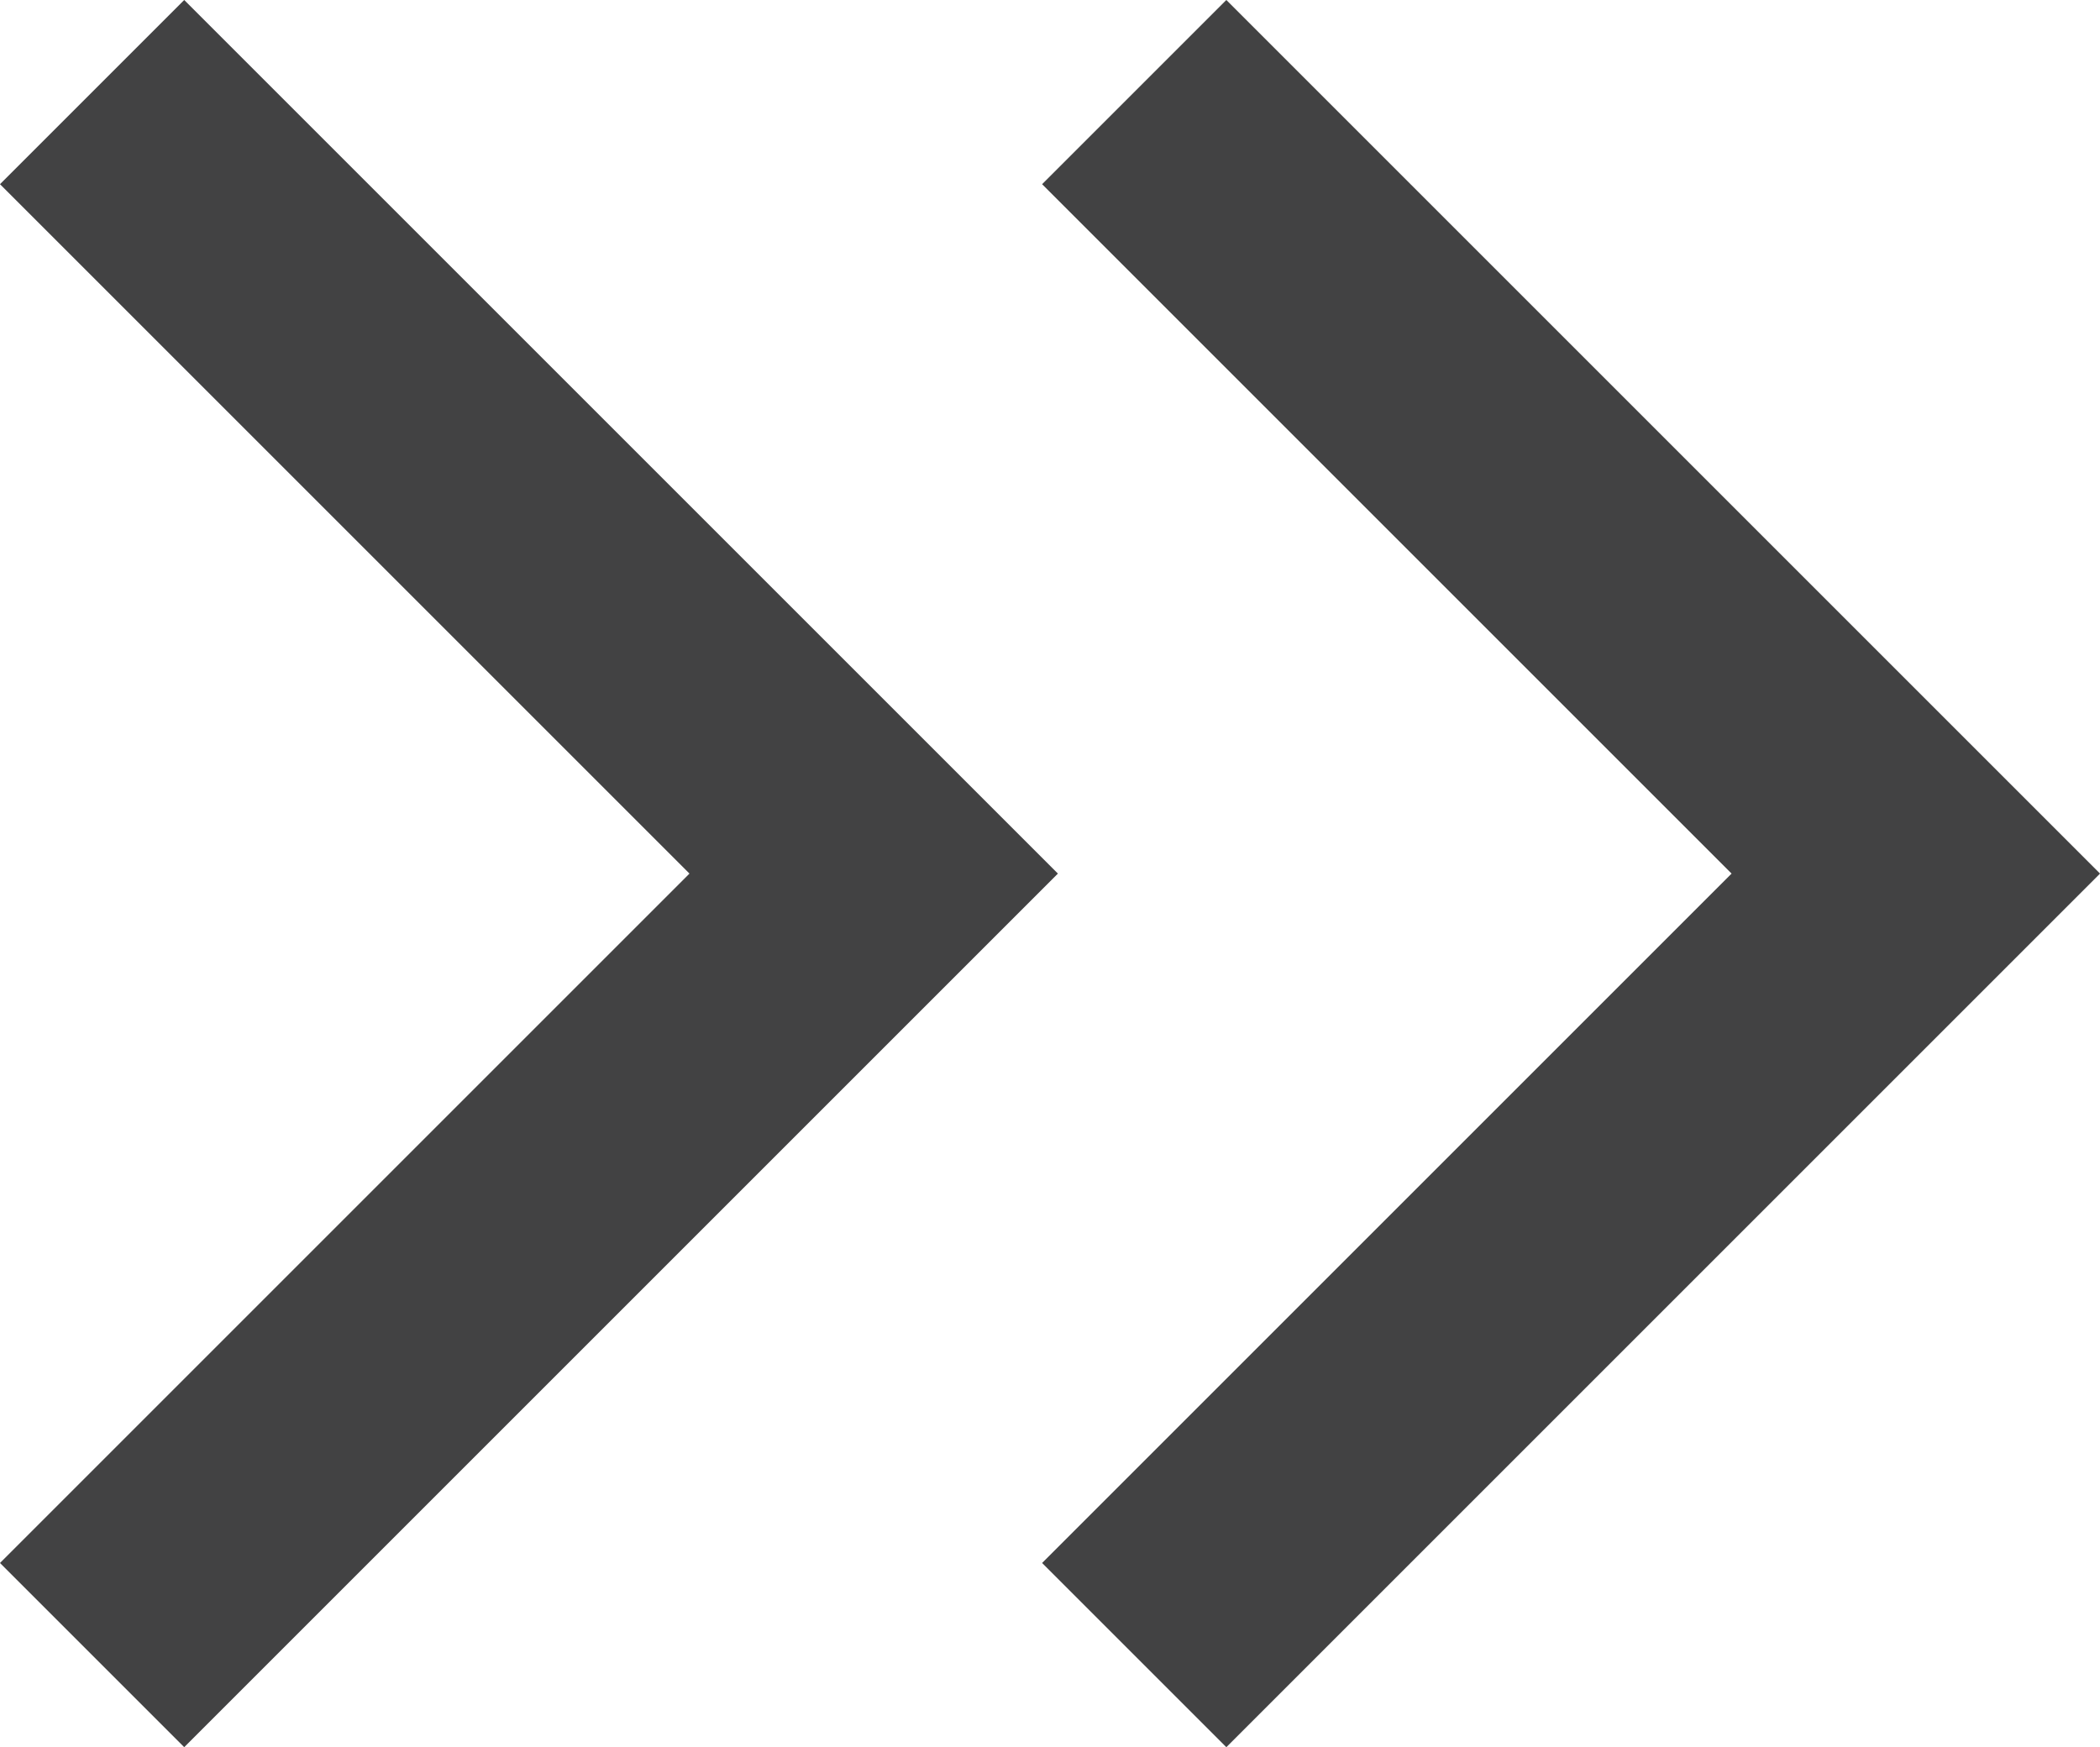 <svg xmlns="http://www.w3.org/2000/svg" width="16.121" height="13.414" viewBox="0 0 16.121 13.414">
  <g id="arrow-r2" transform="translate(-1865.293 -145.15)">
    <path id="パス_2215" data-name="パス 2215" d="M241.6,533l6-6-6-6" transform="translate(1624.4 -375.143)" fill="none" stroke="#424243" stroke-width="2"/>
    <path id="パス_2216" data-name="パス 2216" d="M241.6,533l6-6-6-6" transform="translate(1632.4 -375.143)" fill="none" stroke="#424243" stroke-width="2"/>
  </g>
</svg>
